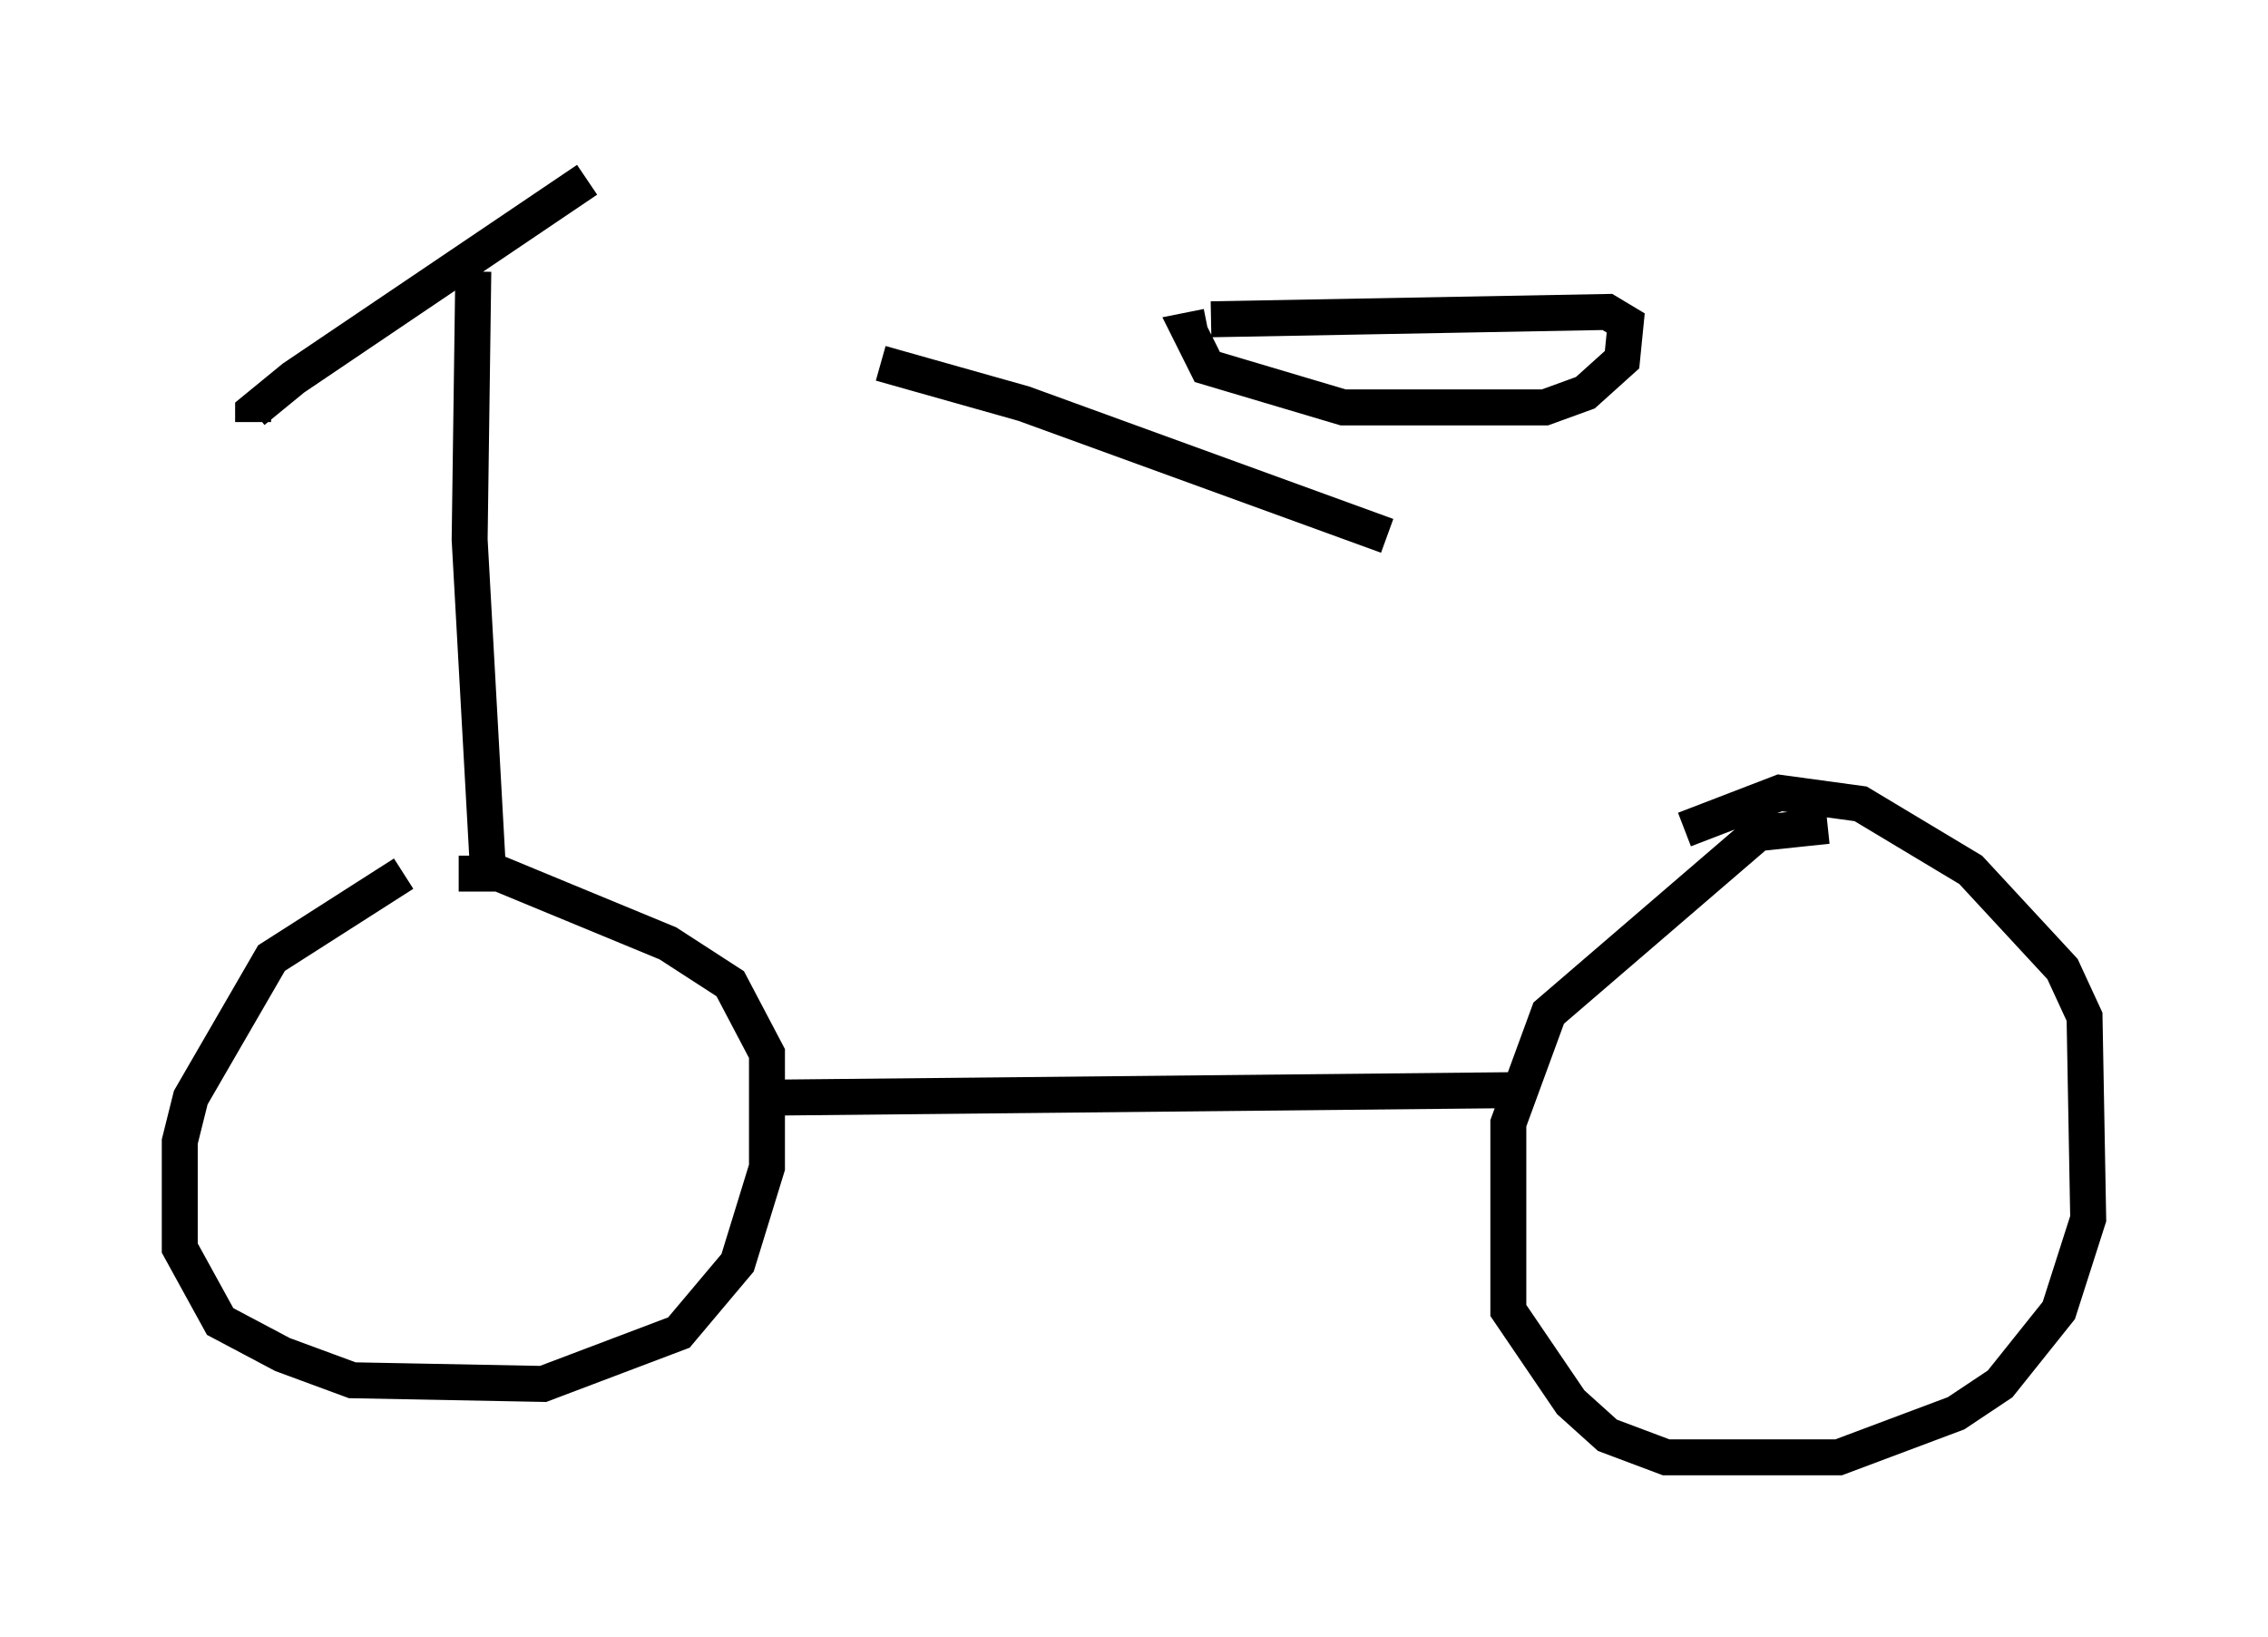 <?xml version="1.0" encoding="utf-8" ?>
<svg baseProfile="full" height="45.525" version="1.1" width="63.084" xmlns="http://www.w3.org/2000/svg" xmlns:ev="http://www.w3.org/2001/xml-events" xmlns:xlink="http://www.w3.org/1999/xlink"><defs /><rect fill="white" height="45.525" width="63.084" x="0" y="0" /><path d="M13.881, 24.192 m-2.654, 0.102 l-3.675, 2.348 -2.246, 3.879 l-0.306, 1.225 0.0, 2.96 l1.123, 2.042 1.735, 0.919 l1.94, 0.715 5.308, 0.102 l3.777, -1.429 1.633, -1.94 l0.817, -2.654 0.0, -3.165 l-1.021, -1.94 -1.735, -1.123 l-4.696, -1.94 -1.123, 0.0 m38.078, -1.327 l-1.94, 0.204 -5.819, 5.002 l-1.123, 3.063 0.0, 5.206 l1.735, 2.552 1.021, 0.919 l1.633, 0.613 4.798, 0.0 l3.267, -1.225 1.225, -0.817 l1.633, -2.042 0.817, -2.552 l-0.102, -5.615 -0.613, -1.327 l-2.552, -2.756 -3.063, -1.838 l-2.246, -0.306 -2.654, 1.021 m-25.113, 7.452 l20.213, -0.204 m-17.456, -20.213 l3.981, 1.123 10.106, 3.675 m-22.254, -9.902 l-8.167, 5.513 -1.123, 0.919 l0.0, 0.306 m6.125, -4.185 l-0.102, 7.452 0.51, 9.188 m20.111, -15.313 l11.025, -0.204 0.51, 0.306 l-0.102, 1.021 -1.021, 0.919 l-1.123, 0.408 -5.615, 0.0 l-3.777, -1.123 -0.51, -1.021 l0.51, -0.102 " fill="none" stroke="black" stroke-width="1" /></svg>